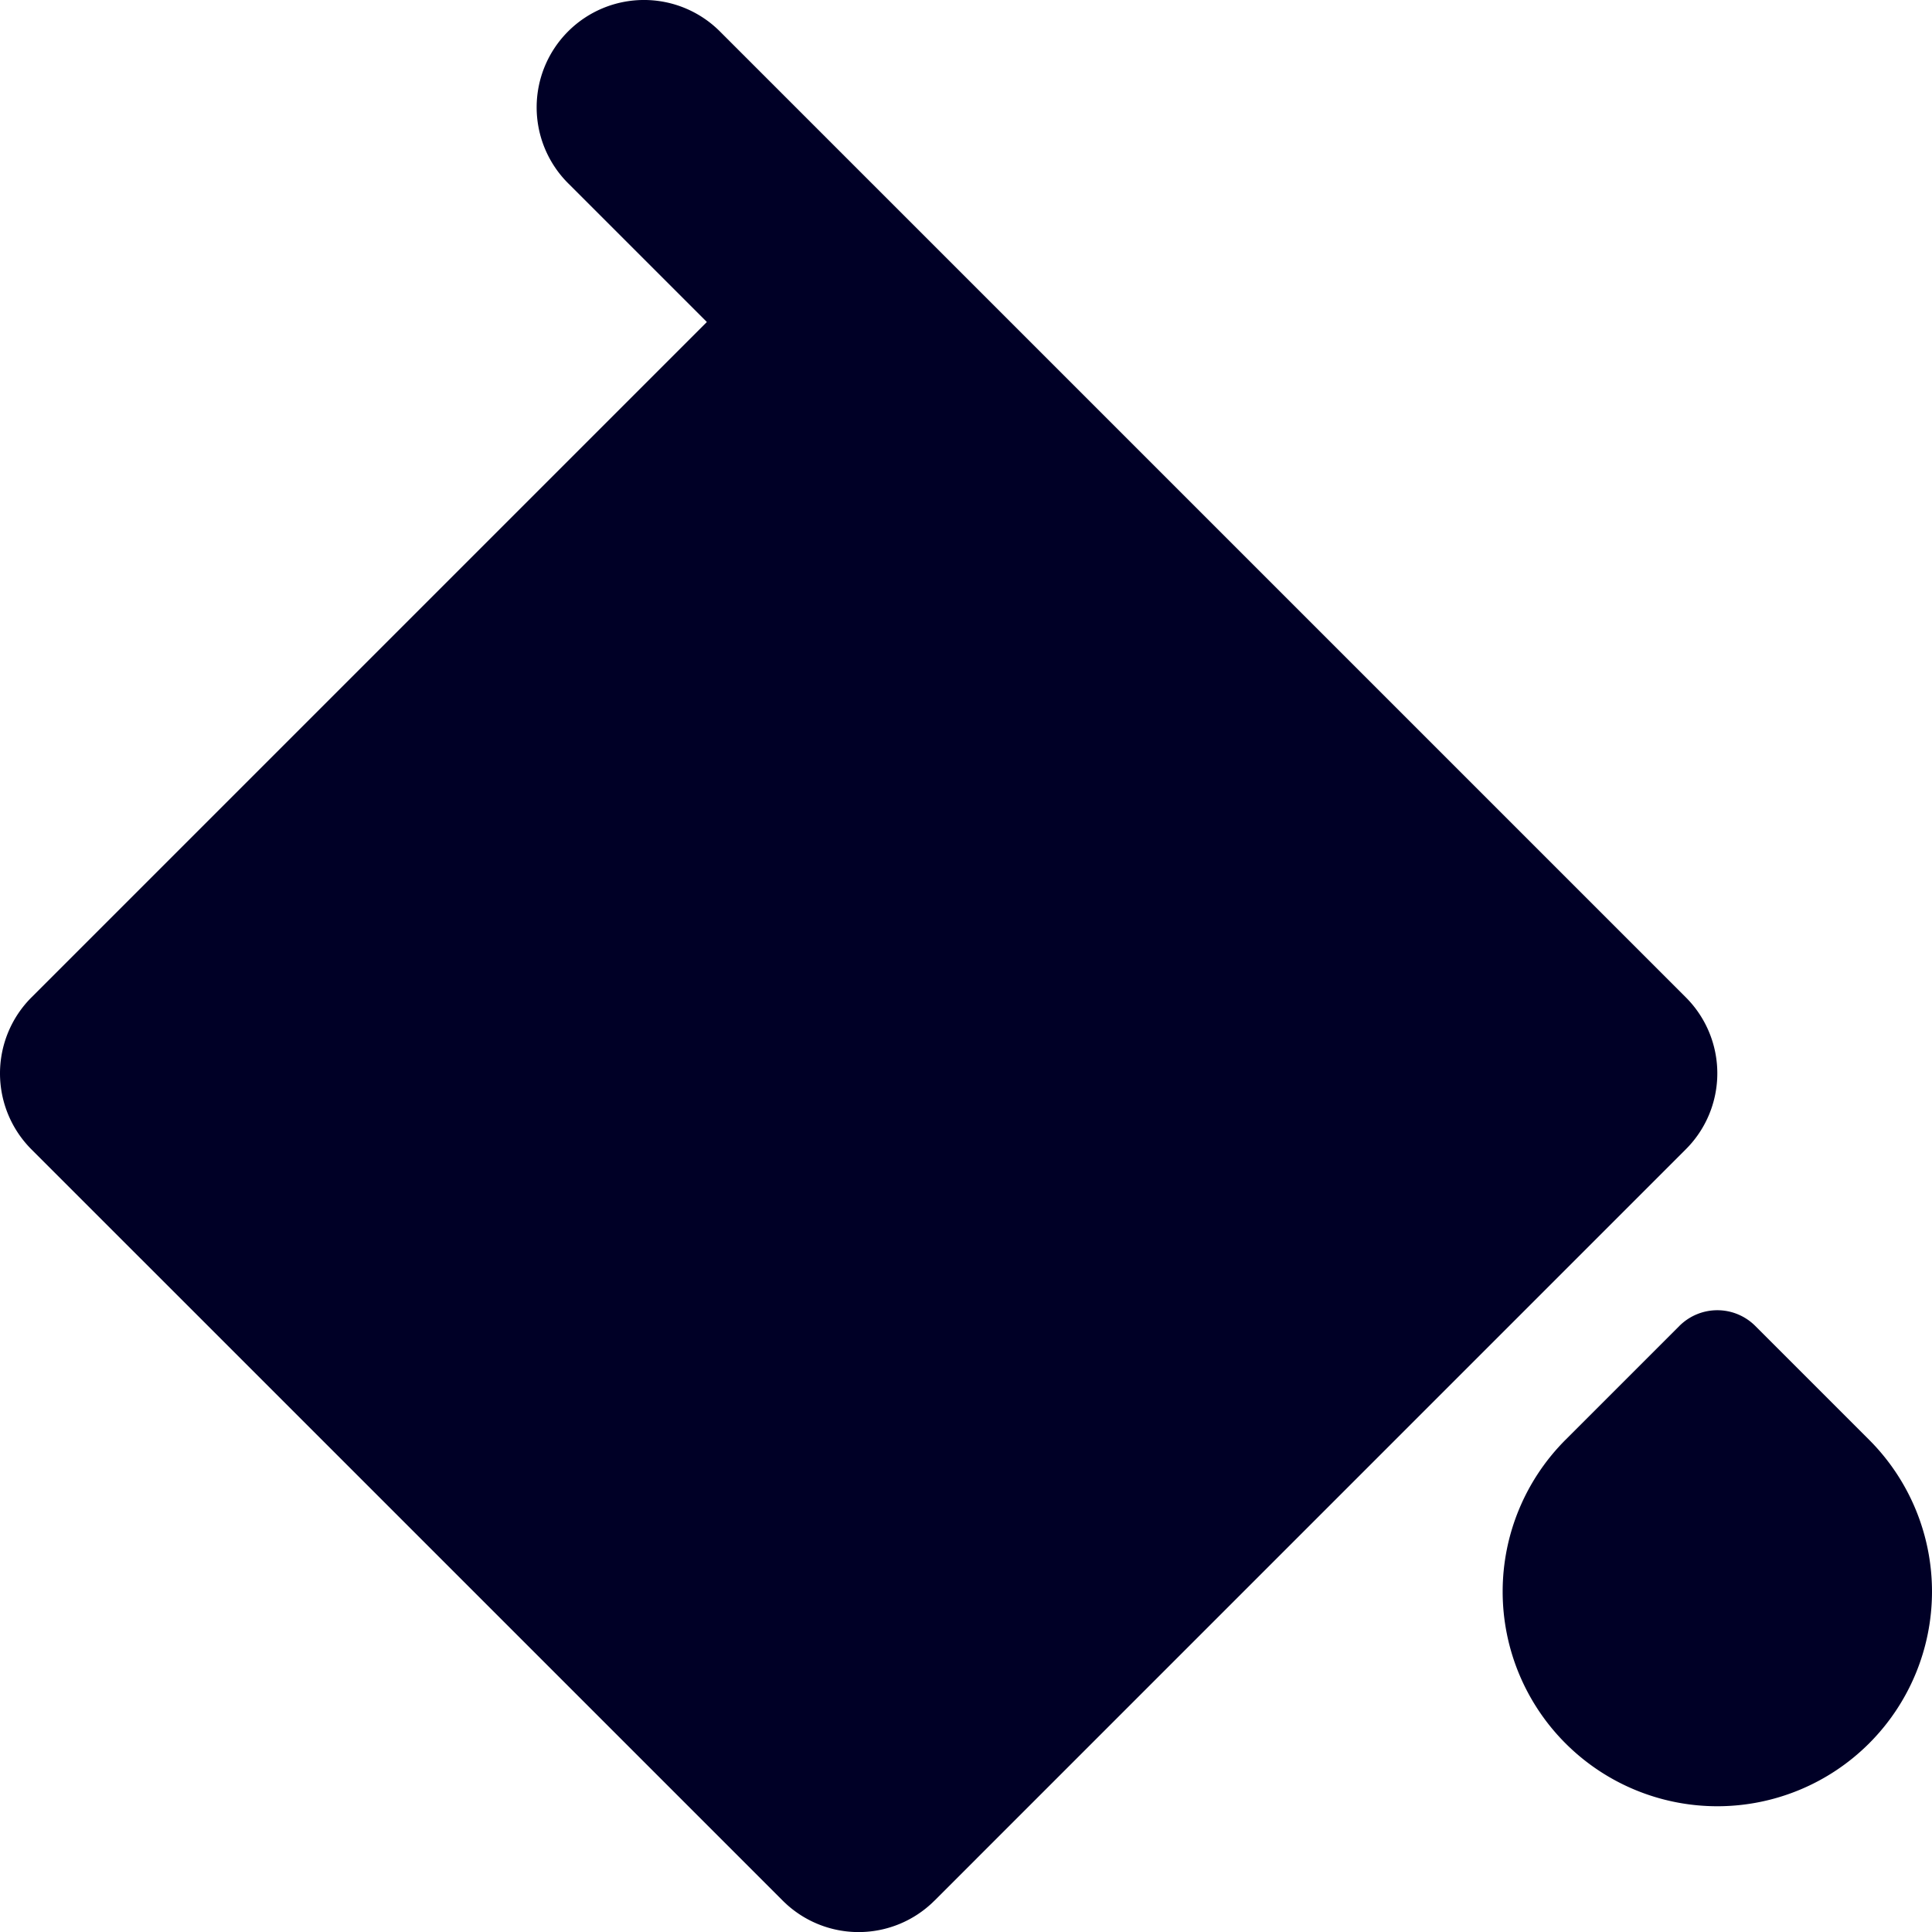 <svg xmlns="http://www.w3.org/2000/svg" width="450" height="450" viewBox="0 0 450 450">
  <g>
    <path d="M398.59,258.27a24.902,24.902,0,0,1-5.93,9.42l-174.98,174.99a.01.01,0,0,0-.01.01h-.01a24.981,24.981,0,0,1-35.35,0L7.32,267.71a25.047,25.047,0,0,1,0-35.39L164.64,75,132.32,42.68A25.003,25.003,0,0,1,167.68,7.32l224.99,224.99A25.018,25.018,0,0,1,398.59,258.27Z" style="fill: #000026"/>
    <path d="M435.355,335.355l-26.517-26.517a12.5,12.5,0,0,0-17.678,0l-26.517,26.517a50,50,0,0,0,0,70.71l0.0 0a50,50,0,0,0,70.71,0l0-0A50,50,0,0,0,435.355,335.355Z" style="fill: #000026"/>
  </g>
</svg>
